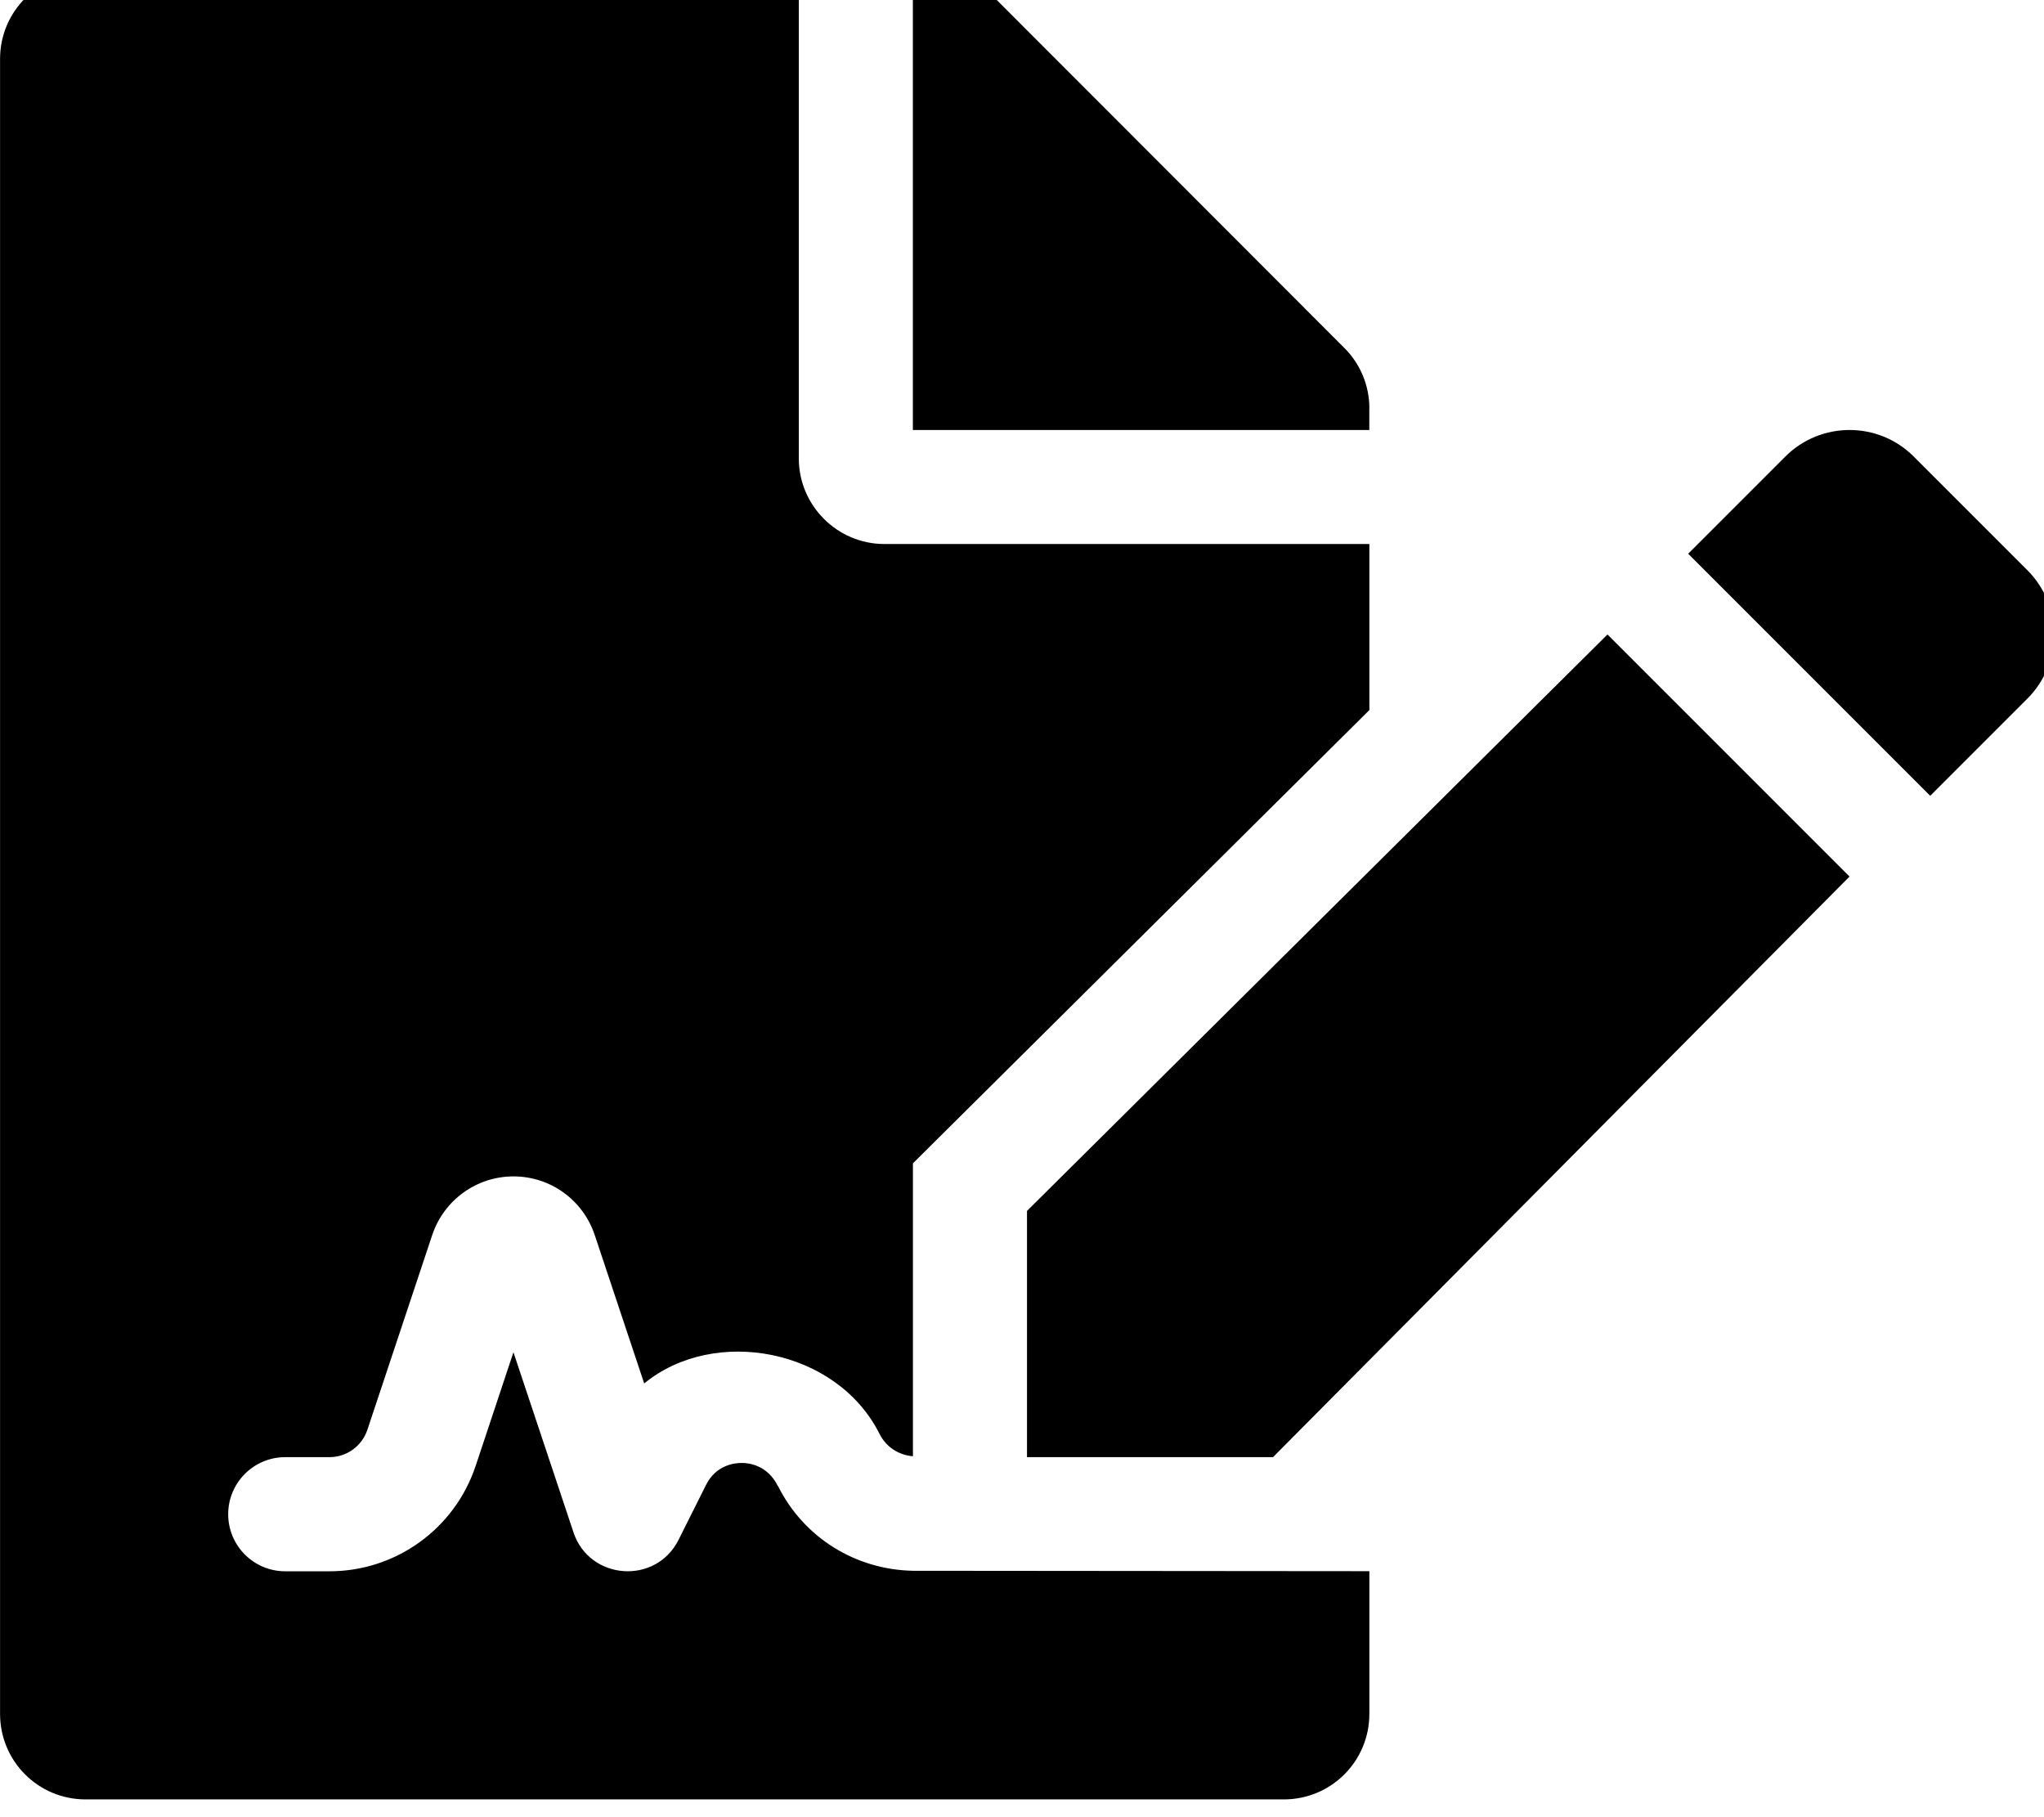 <!-- Generated by IcoMoon.io -->
<svg version="1.1" xmlns="http://www.w3.org/2000/svg" width="36" height="32" viewBox="0 0 36 32">
<title>file-signature</title>
<path d="M13.702 26.172c-0.185-0.372-0.508-0.41-0.639-0.41s-0.453 0.037-0.629 0.389l-0.482 0.963c-0.4 0.803-1.572 0.714-1.852-0.131l-1.057-3.17-0.666 2.002c-0.37 1.109-1.406 1.855-2.575 1.855h-0.778c-0.555 0-1.005-0.45-1.005-1.005s0.45-1.005 1.005-1.005h0.778c0.303 0 0.572-0.193 0.668-0.481l1.143-3.432c0.207-0.616 0.781-1.031 1.431-1.031s1.223 0.414 1.43 1.031l0.872 2.615c1.24-1.017 3.395-0.609 4.145 0.889 0.119 0.237 0.345 0.374 0.588 0.393v-5.158l8.039-7.982v-2.924h-8.542c-0.829 0-1.507-0.678-1.507-1.507v-8.542h-12.561c-0.835 0-1.507 0.672-1.507 1.507v29.142c0 0.835 0.672 1.507 1.507 1.507h21.103c0.835 0 1.507-0.672 1.507-1.507v-2.512l-8.039-0.007c-1.012-0.020-1.921-0.583-2.376-1.492zM24.118 7.189c0-0.396-0.157-0.779-0.44-1.061l-6.149-6.155c-0.283-0.283-0.666-0.44-1.068-0.44h-0.383v8.039h8.039v-0.383zM18.088 21.324v4.336h4.333l10.154-10.224-4.263-4.263-10.224 10.151zM35.708 10.042l-2.002-2.002c-0.624-0.624-1.637-0.624-2.262 0l-1.711 1.711 4.263 4.263 1.711-1.711c0.625-0.624 0.625-1.637 0-2.262z"></path>
</svg>

